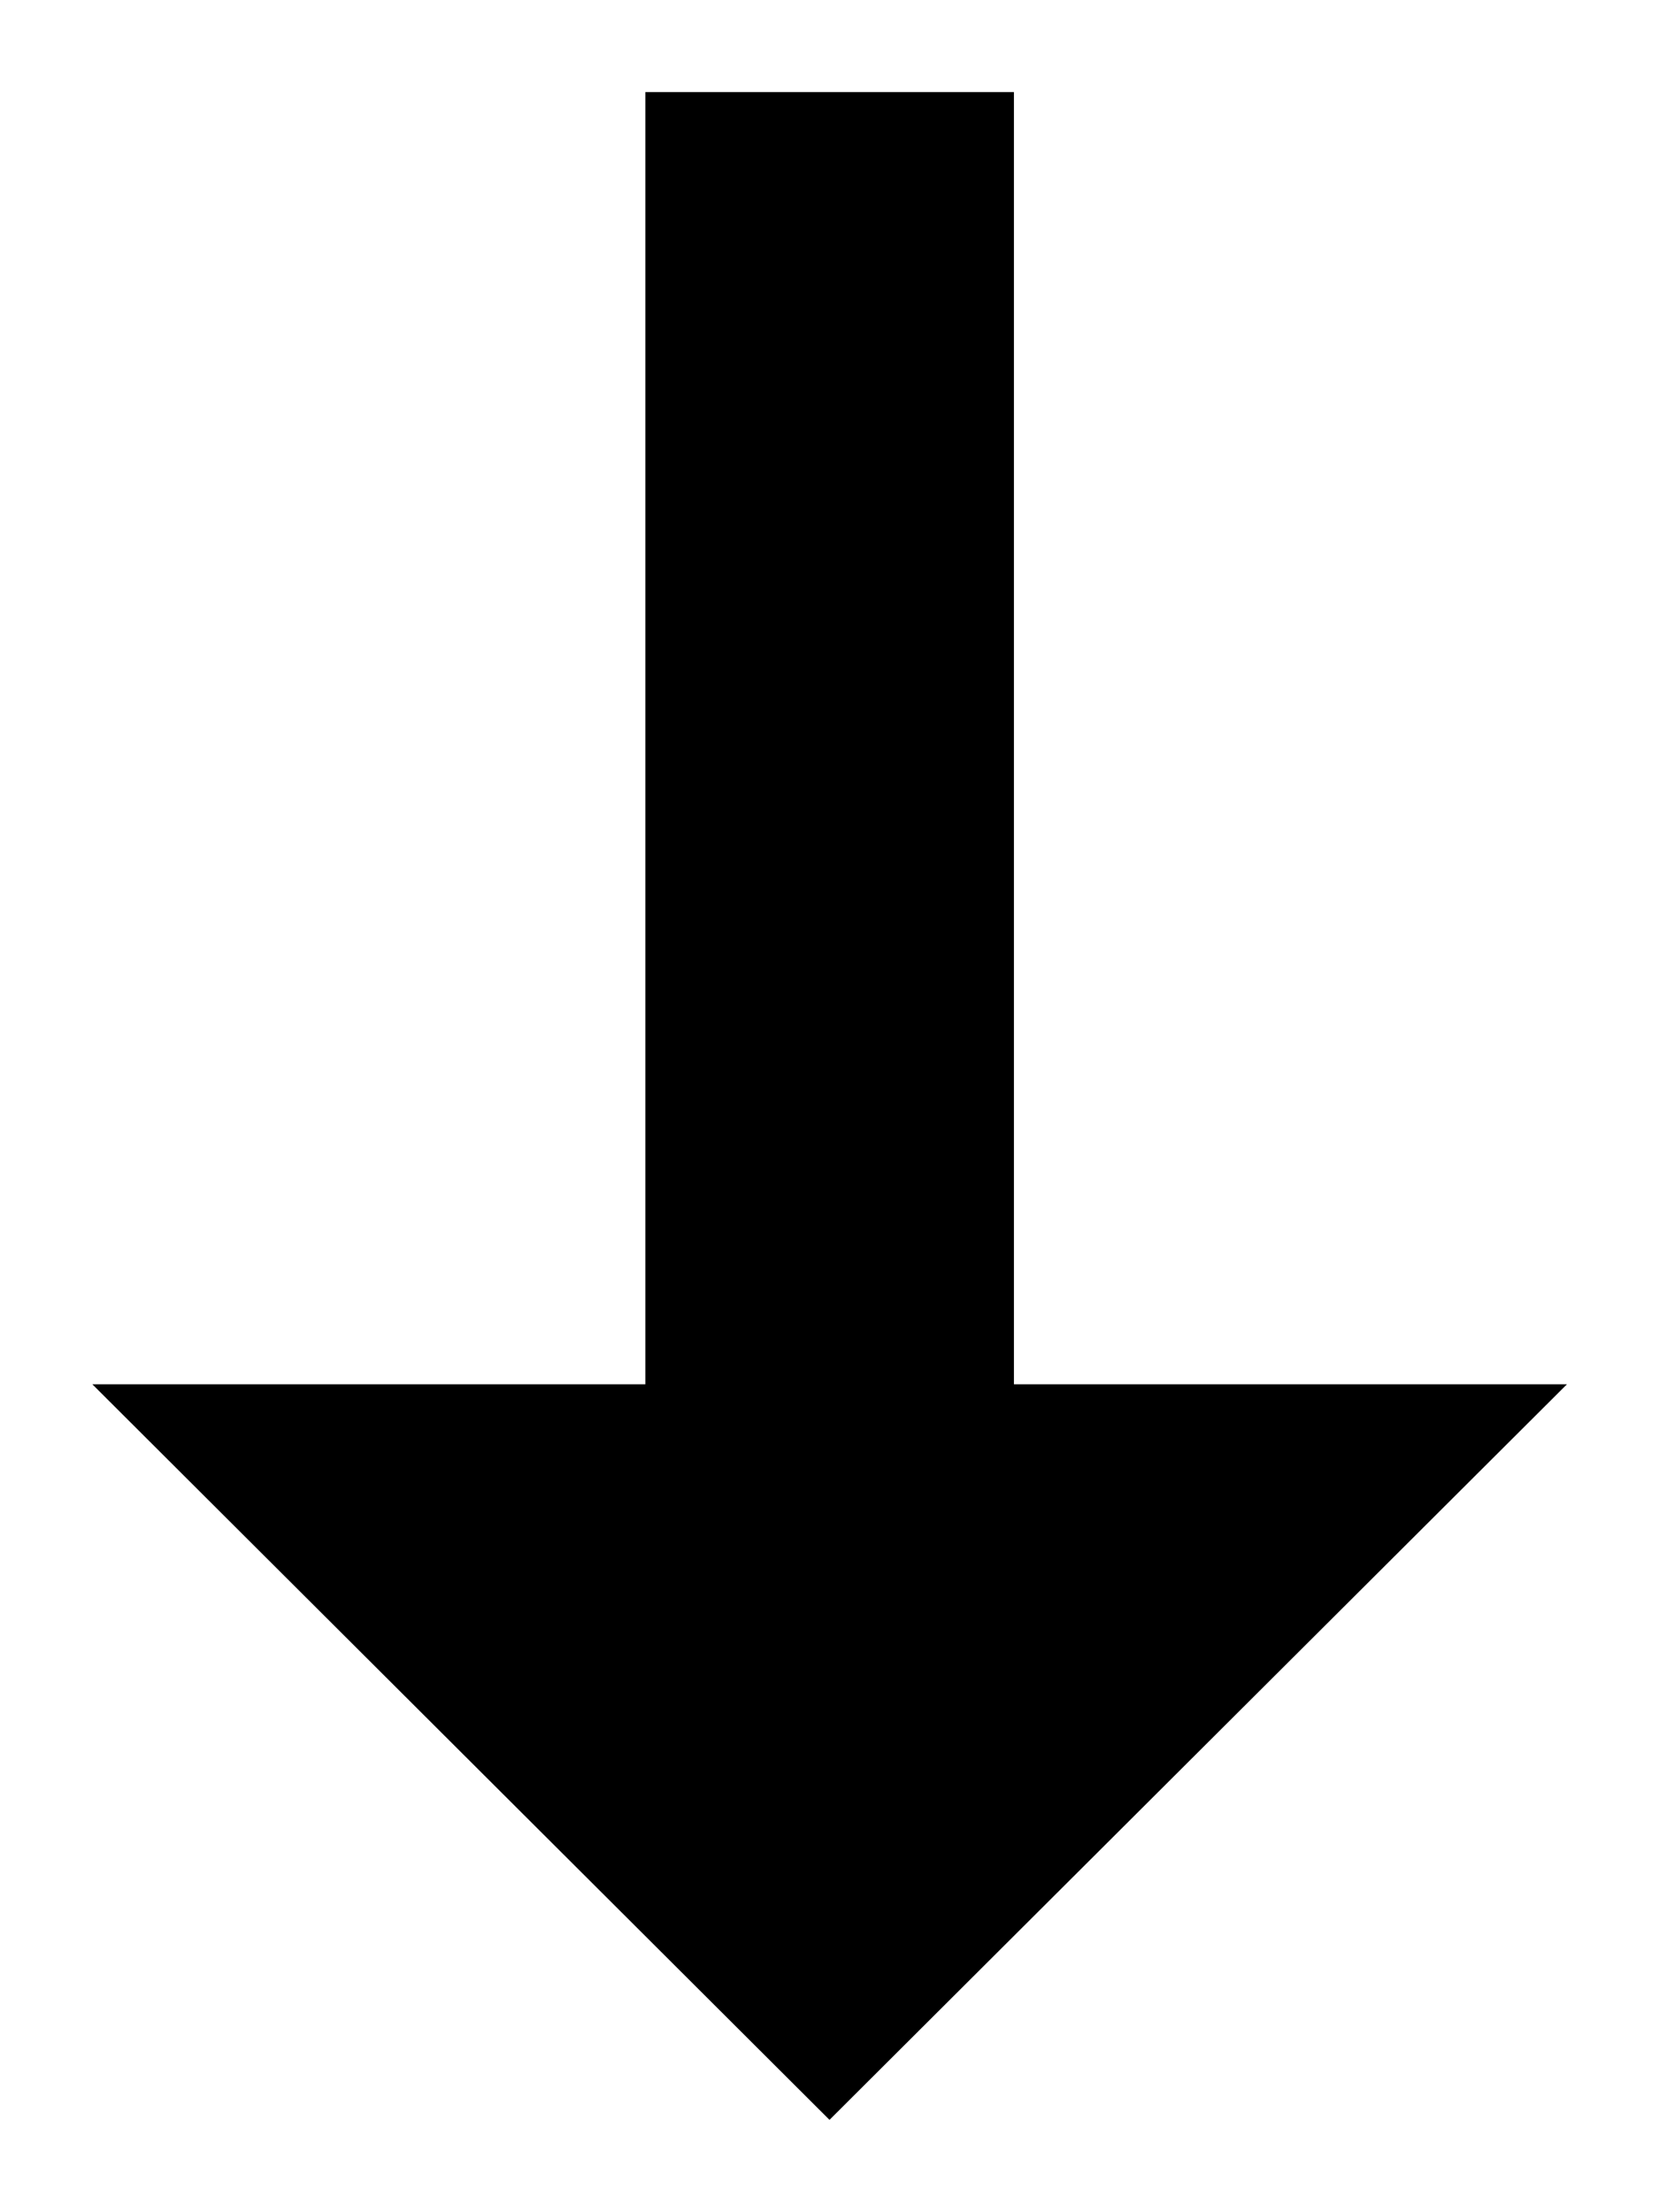 <?xml version="1.0" encoding="UTF-8" standalone="no"?>
<!DOCTYPE svg PUBLIC "-//W3C//DTD SVG 1.1//EN" "http://www.w3.org/Graphics/SVG/1.1/DTD/svg11.dtd">
<svg width="100%" height="100%" viewBox="0 0 6 8" version="1.1" xmlns="http://www.w3.org/2000/svg" xmlns:xlink="http://www.w3.org/1999/xlink" xml:space="preserve" xmlns:serif="http://www.serif.com/" style="fill-rule:evenodd;clip-rule:evenodd;stroke-linejoin:round;stroke-miterlimit:2;">
    <g transform="matrix(-1,0,0,1,5.667,-0.167)">
        <path d="M3.333,0.5L3.333,5.173L5.333,5.173L2.667,7.833L0,5.173L2,5.173L2,0.5L3.333,0.5Z" style="fill-rule:nonzero;"/>
    </g>
</svg>
